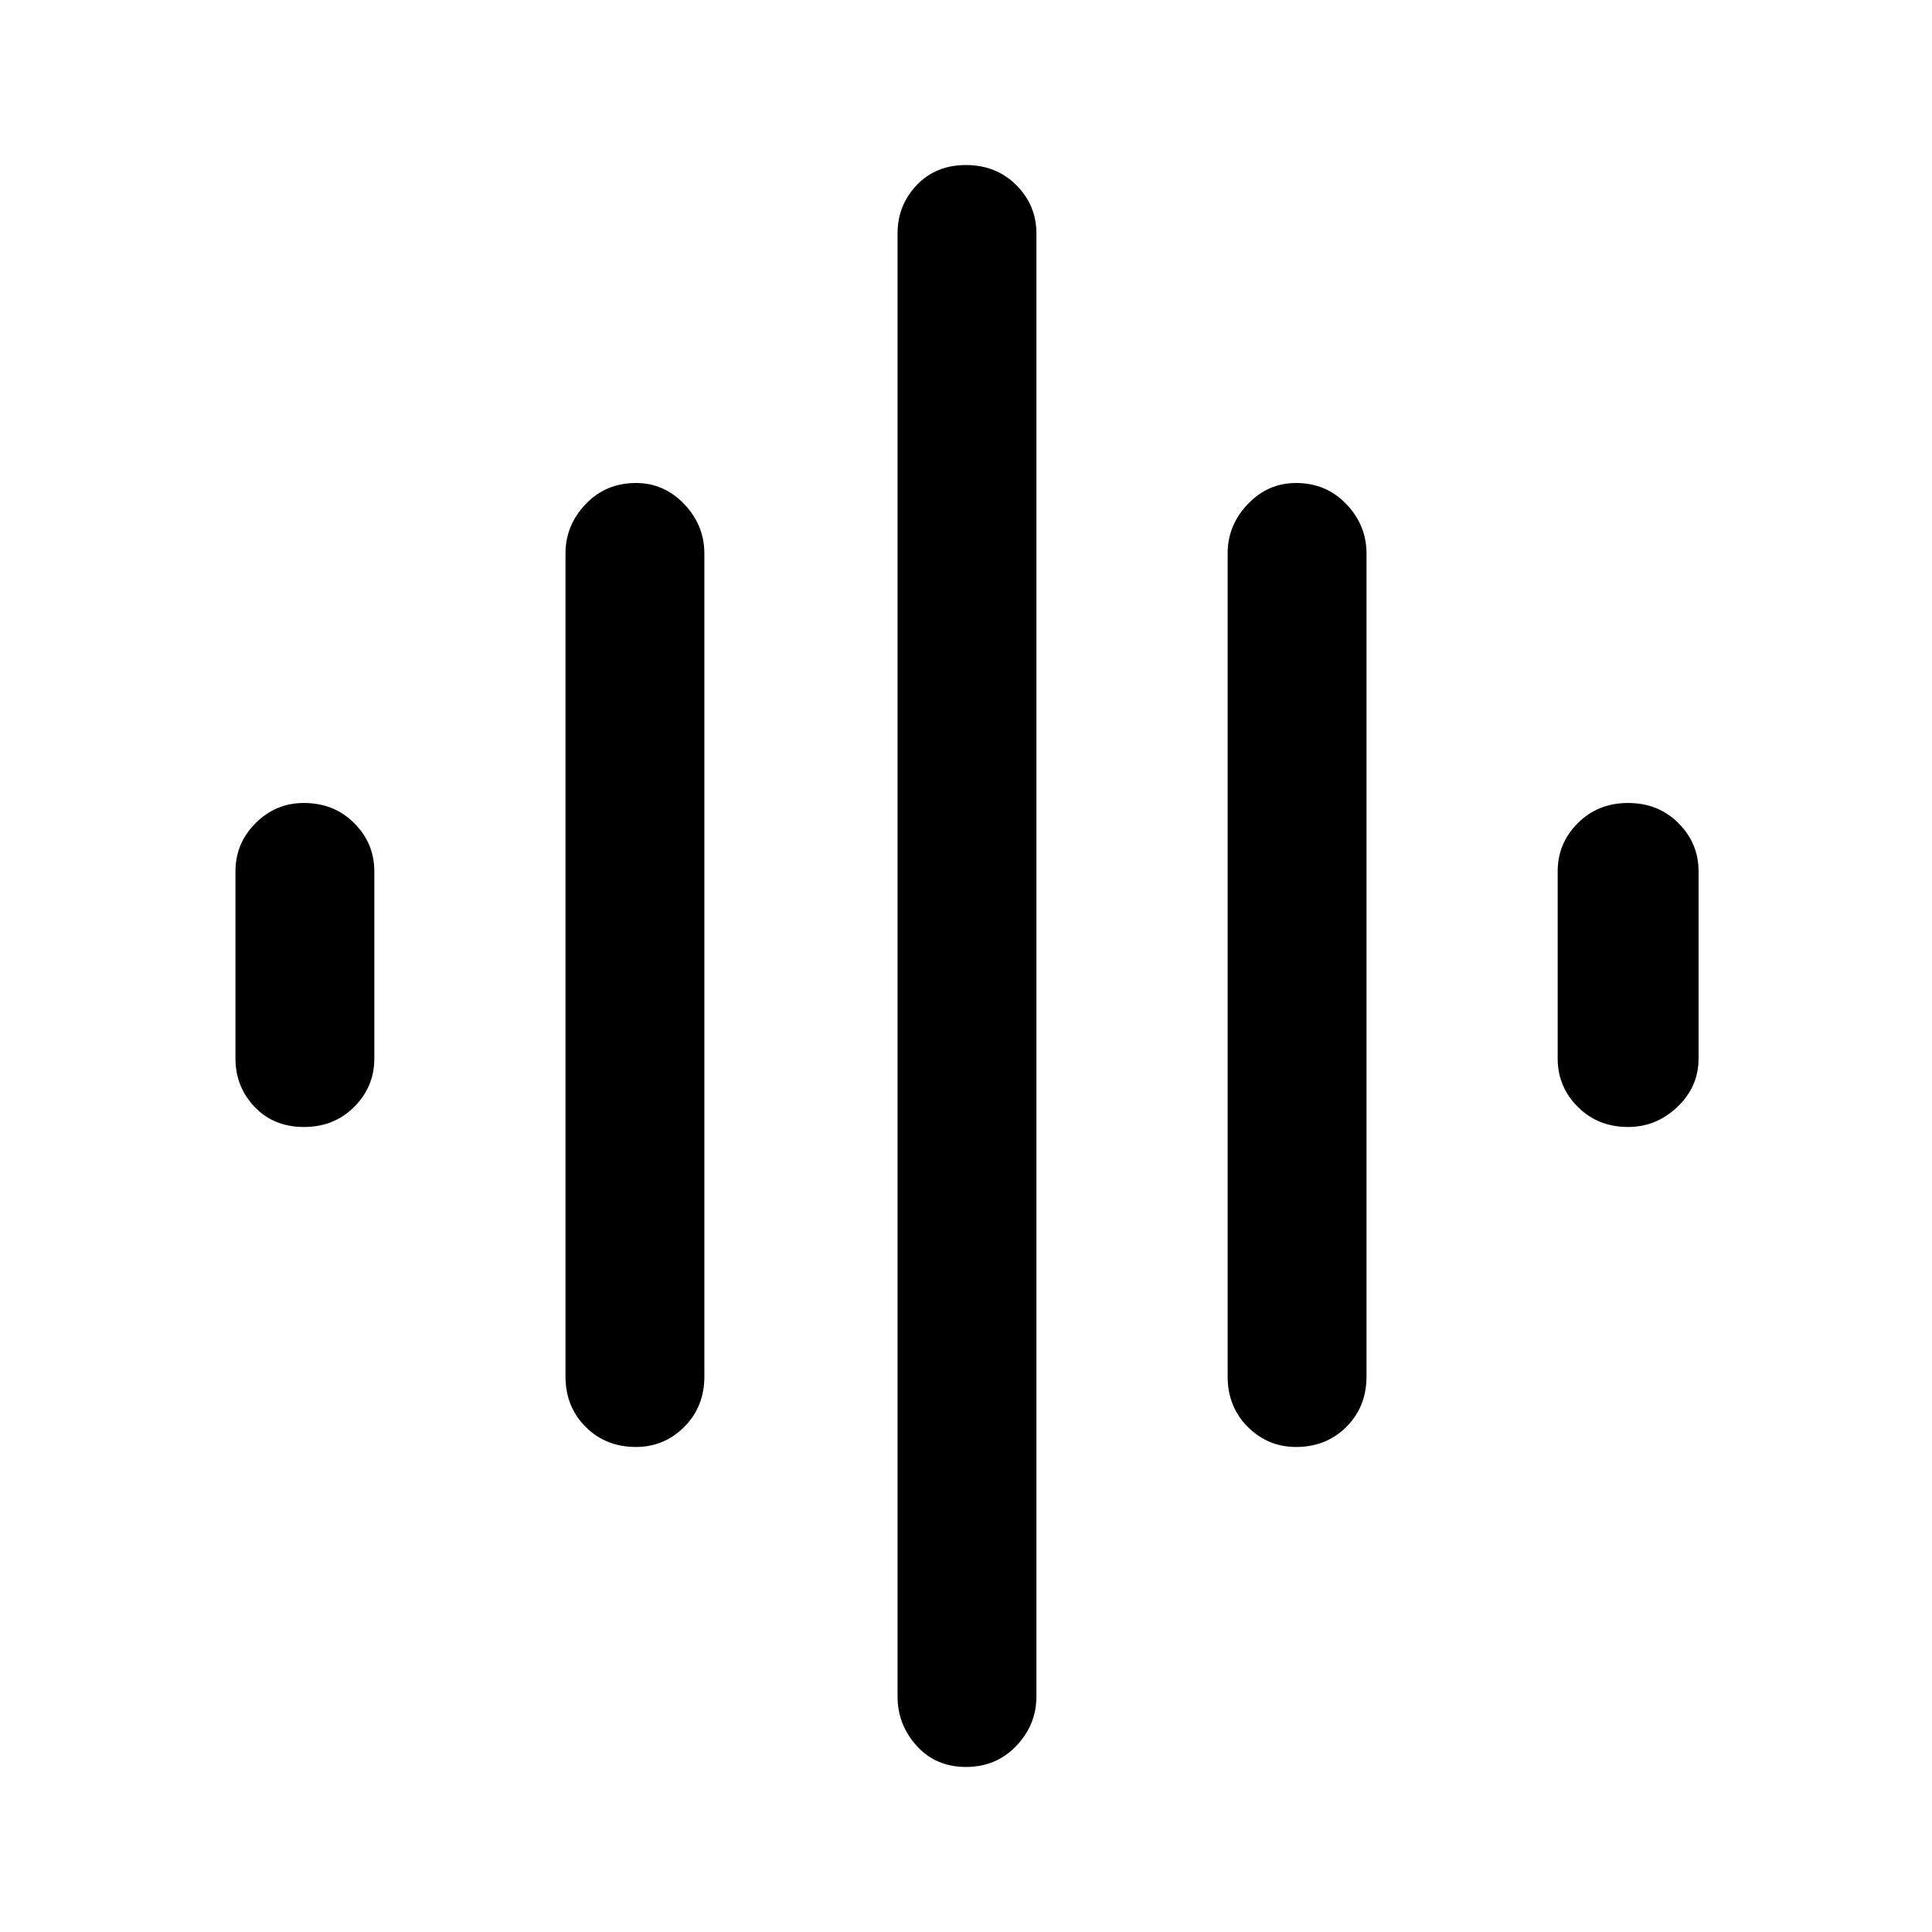 <svg xmlns="http://www.w3.org/2000/svg" height="40" width="40"><path d="M13.167 29.958q-.625 0-1.042-.416-.417-.417-.417-1.042V11.458q0-.583.417-1.02.417-.438 1.042-.438.583 0 1 .438.416.437.416 1.02V28.5q0 .625-.416 1.042-.417.416-1 .416ZM20 36.583q-.625 0-1.021-.437-.396-.438-.396-1.021V4.833q0-.583.396-1 .396-.416 1.021-.416.625 0 1.042.416.416.417.416 1v30.292q0 .583-.416 1.021-.417.437-1.042.437ZM6.292 23.333q-.625 0-1.021-.416-.396-.417-.396-1v-3.875q0-.584.417-1 .416-.417 1-.417.625 0 1.041.417.417.416.417 1v3.875q0 .583-.417 1-.416.416-1.041.416Zm20.541 6.625q-.583 0-1-.416-.416-.417-.416-1.042V11.458q0-.583.416-1.02.417-.438 1-.438.625 0 1.042.438.417.437.417 1.02V28.5q0 .625-.417 1.042-.417.416-1.042.416Zm6.875-6.625q-.625 0-1.041-.416-.417-.417-.417-1v-3.875q0-.584.417-1 .416-.417 1.041-.417t1.042.417q.417.416.417 1v3.875q0 .583-.438 1-.437.416-1.021.416Z"/></svg>